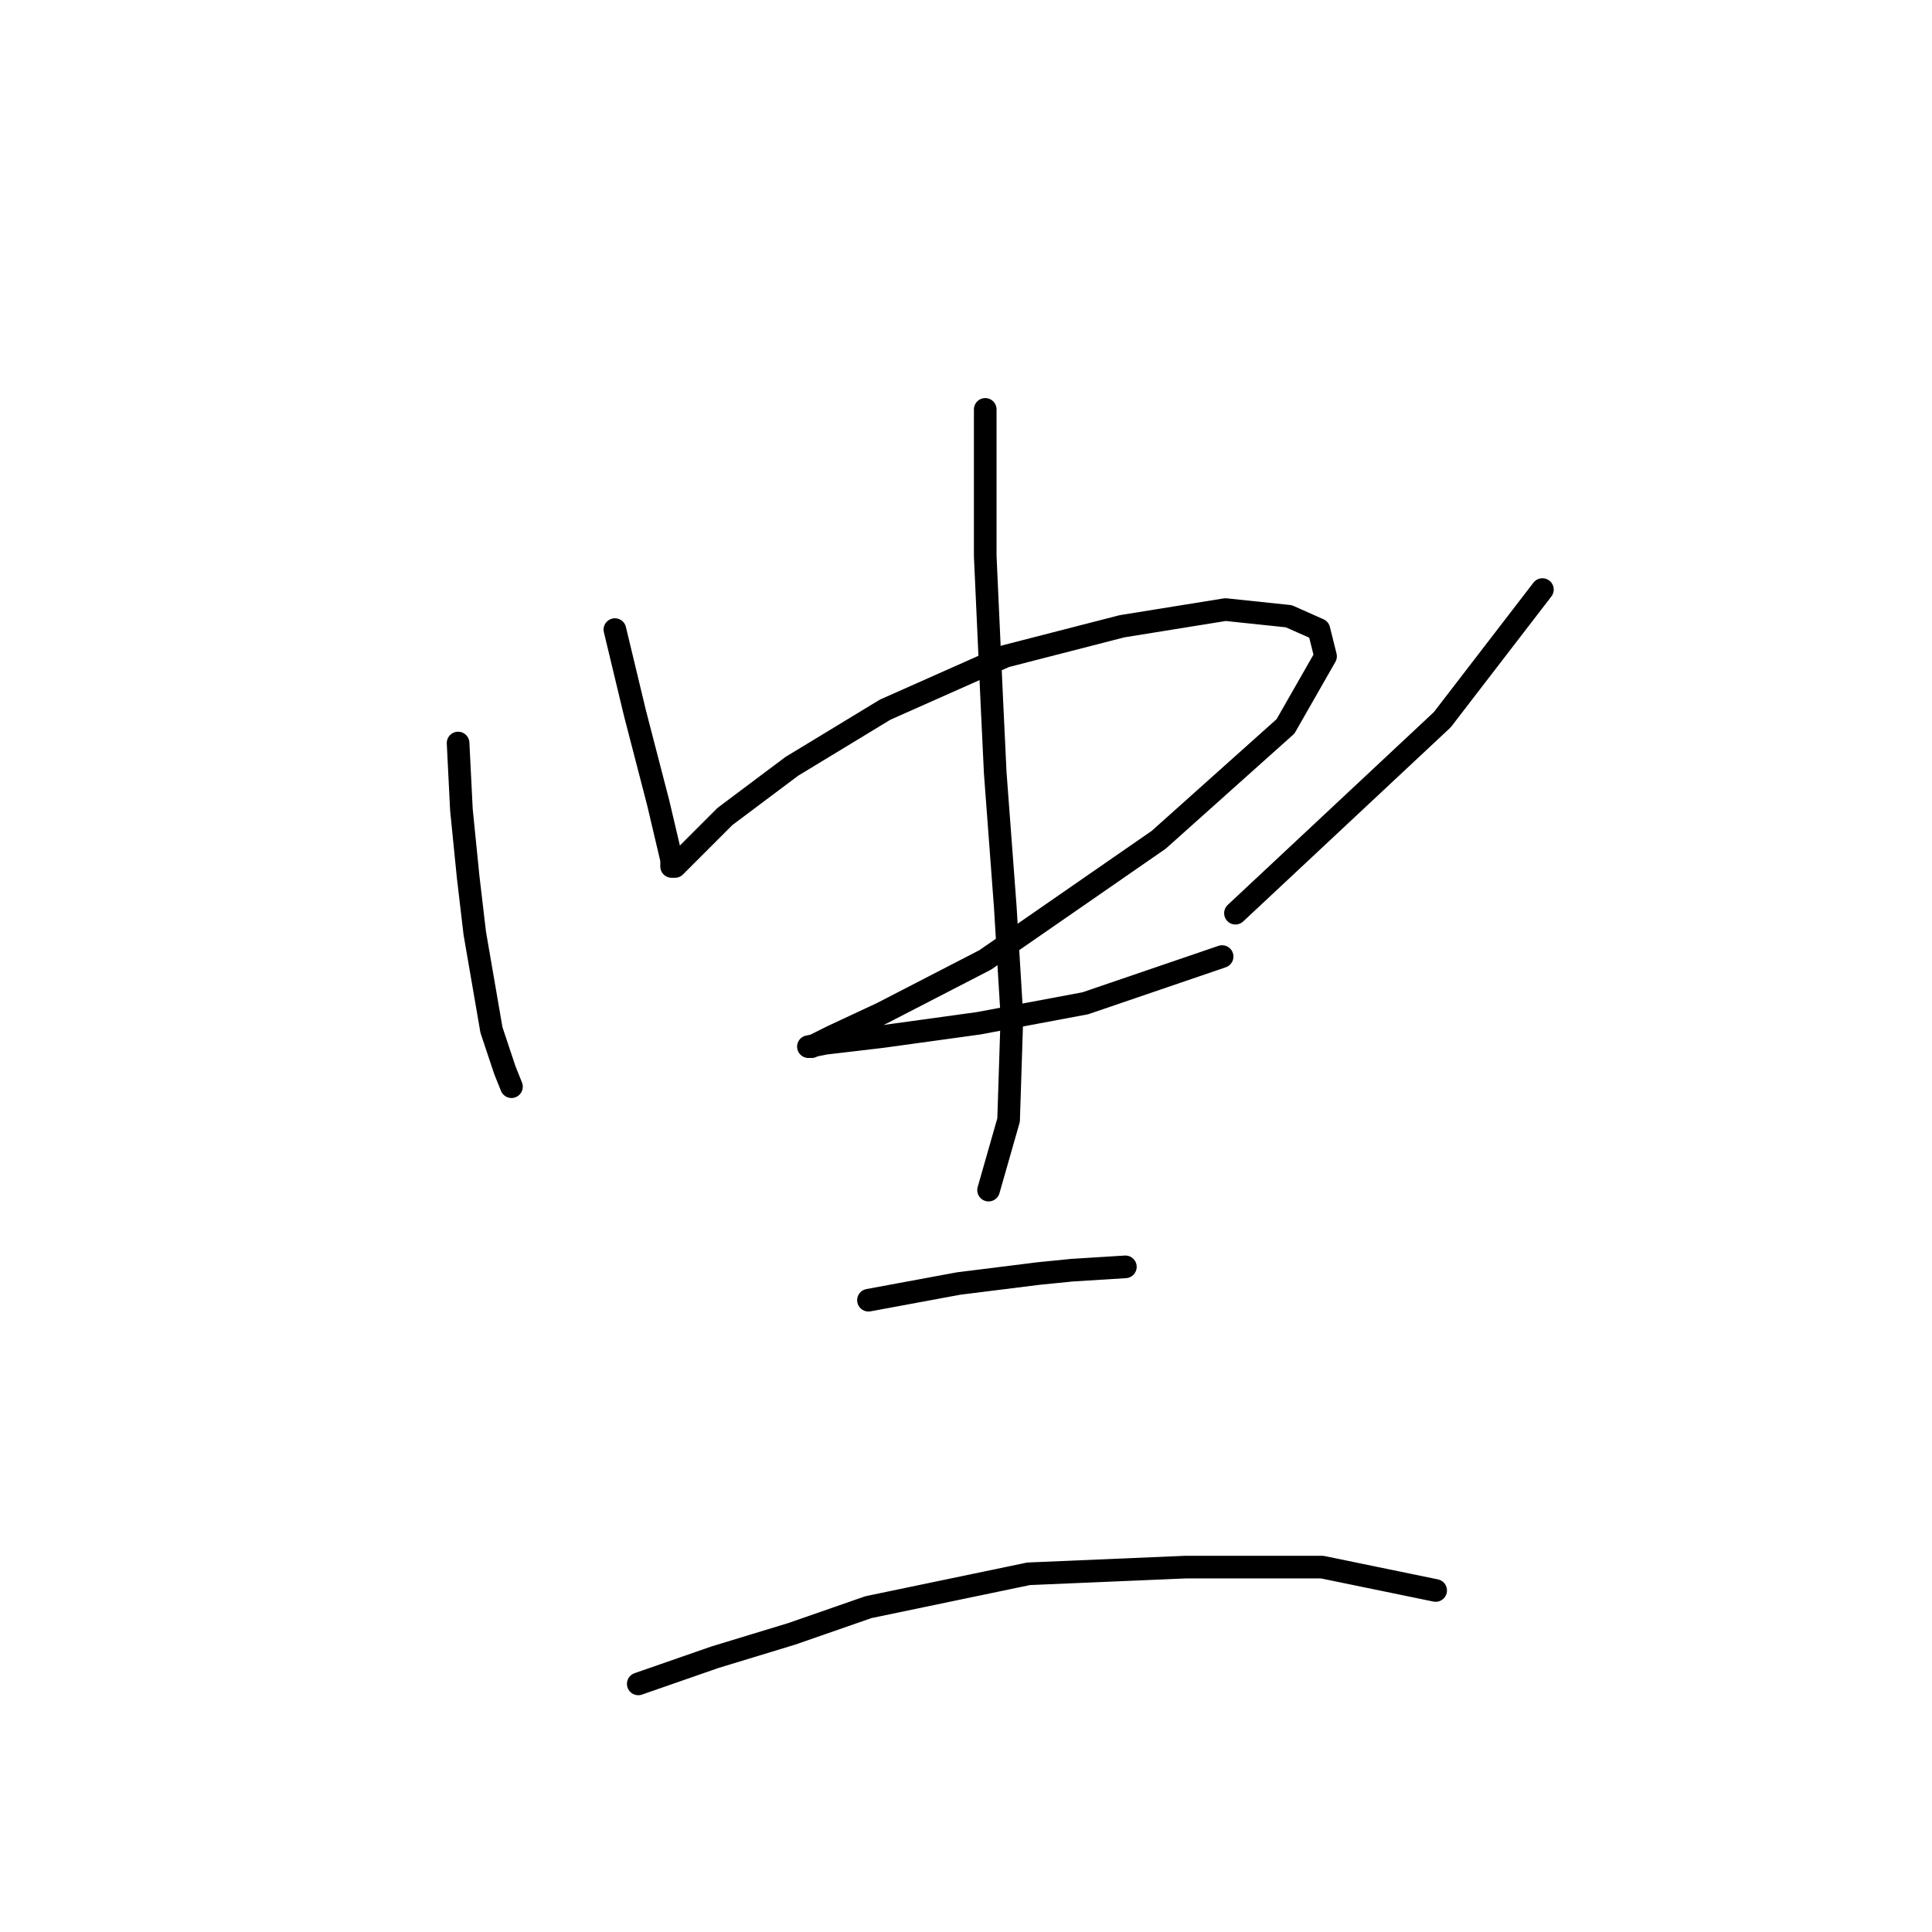 <?xml version="1.0" standalone="no"?>
    <svg width="256" height="256" xmlns="http://www.w3.org/2000/svg" version="1.1">
    <polyline stroke="black" stroke-width="3" stroke-linecap="round" fill="transparent" stroke-linejoin="round" points="60.699 98.456 61.141 107.298 62.026 116.14 62.91 123.655 65.12 136.476 66.888 141.781 67.773 143.991 67.773 143.991 " />
        <polyline stroke="black" stroke-width="3" stroke-linecap="round" fill="transparent" stroke-linejoin="round" points="81.477 83.425 84.13 94.477 87.224 106.414 88.993 113.929 88.993 114.813 89.435 114.813 91.645 112.603 96.066 108.182 104.908 101.551 117.286 94.035 133.201 86.962 148.674 82.983 162.379 80.773 170.779 81.657 174.758 83.425 175.642 86.962 170.337 96.246 153.537 111.277 130.549 127.192 116.844 134.265 110.213 137.36 107.56 138.686 107.118 138.686 109.329 138.244 116.844 137.36 129.665 135.591 143.811 132.939 161.937 126.75 161.937 126.75 " />
        <polyline stroke="black" stroke-width="3" stroke-linecap="round" fill="transparent" stroke-linejoin="round" points="204.377 78.12 191.115 95.361 163.705 121.002 163.705 121.002 " />
        <polyline stroke="black" stroke-width="3" stroke-linecap="round" fill="transparent" stroke-linejoin="round" points="130.549 54.247 130.549 63.973 130.549 73.699 131.433 93.151 131.875 102.435 133.201 120.118 134.086 134.707 133.644 148.412 130.991 157.696 130.991 157.696 " />
        <polyline stroke="black" stroke-width="3" stroke-linecap="round" fill="transparent" stroke-linejoin="round" points="115.076 172.284 127.012 170.074 137.622 168.748 142.043 168.306 149.117 167.864 149.117 167.864 " />
        <polyline stroke="black" stroke-width="3" stroke-linecap="round" fill="transparent" stroke-linejoin="round" points="84.572 223.124 94.74 219.588 104.908 216.493 115.076 212.956 136.296 208.536 157.074 207.651 175.2 207.651 190.231 210.746 190.231 210.746 " />
        </svg>